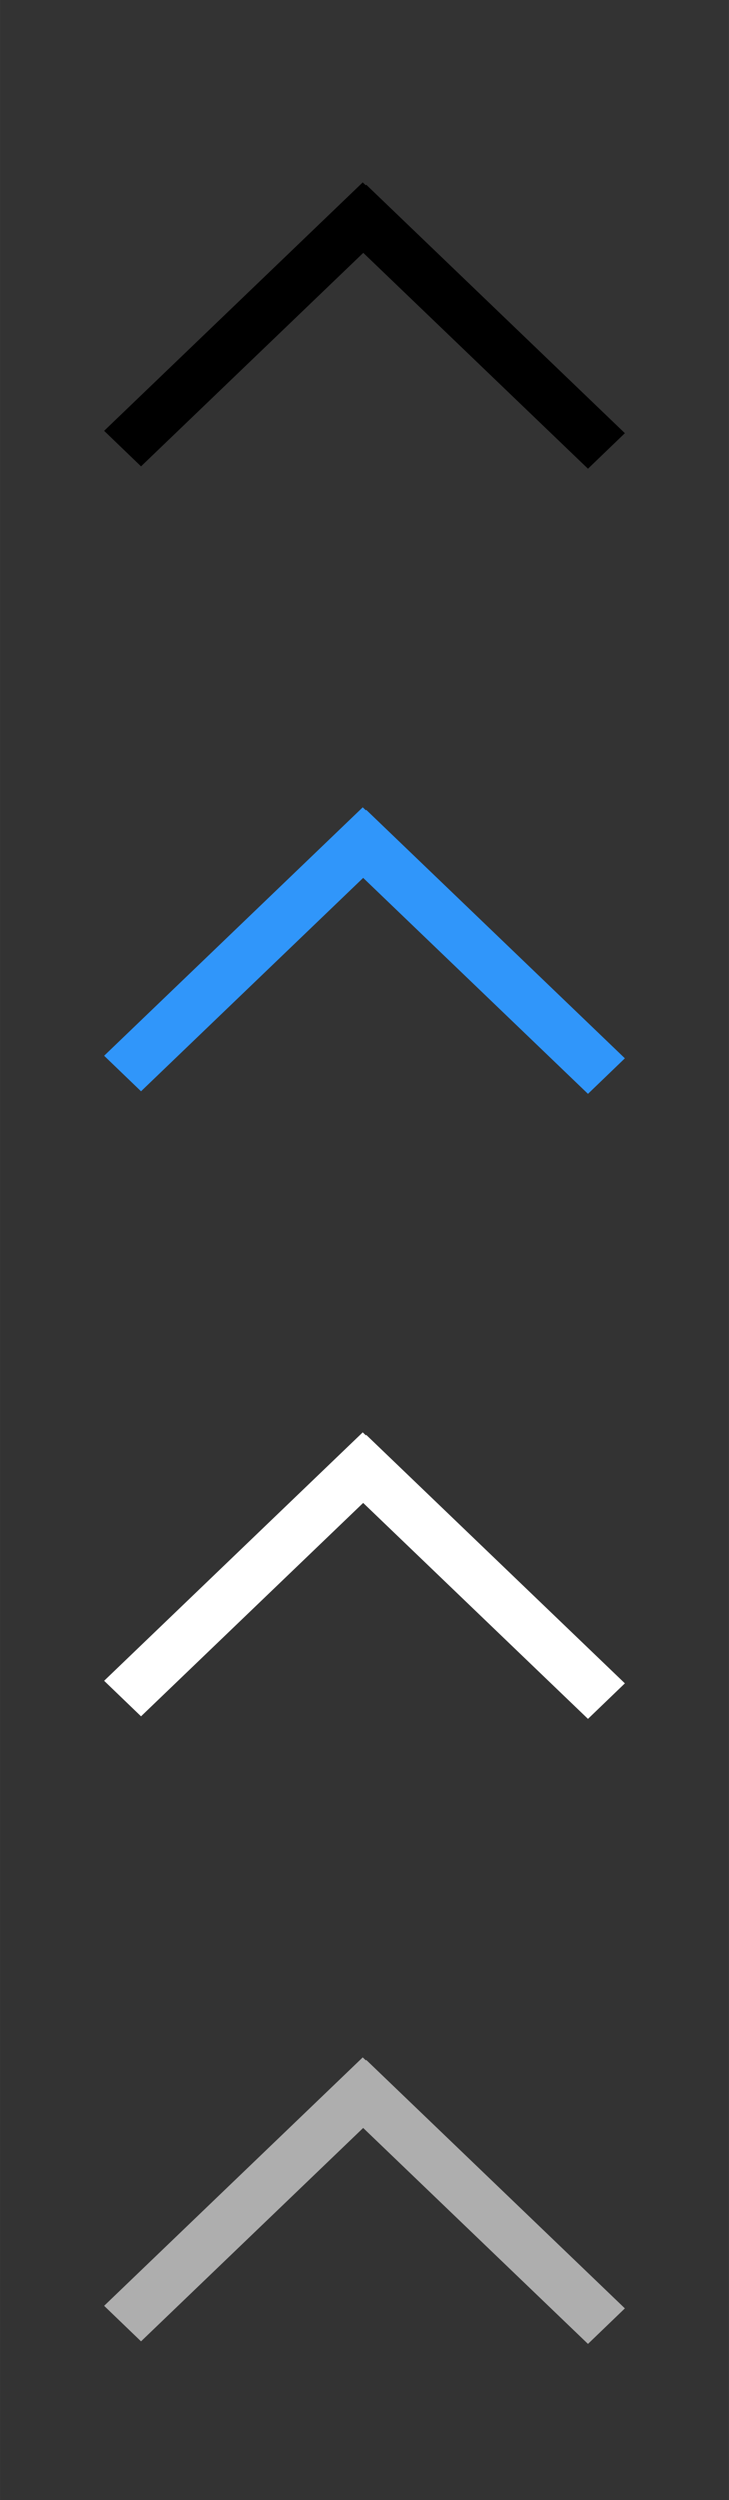 <svg xmlns="http://www.w3.org/2000/svg" id="bitmap:28-32" width="28" height="96" version="1.1" viewBox="0 0 7.408 25.4"><rect x="0" y="0" width="7.408" height="25.4" fill="#333333" stroke="none"/><path stroke-width=".265" d="m3.722 1.877 2.628 2.524-0.375 0.361-2.628-2.524z"/><path stroke-width=".265" d="m1.058 4.377 2.628-2.524 0.375 0.361-2.628 2.524z"/><g stroke-width=".265"><path fill="#3096fa" d="m3.722 8.228 2.628 2.524-0.375 0.361-2.628-2.524z"/><path fill="#3096fa" d="m1.058 10.726 2.628-2.524 0.375 0.361-2.628 2.524z"/><path fill="#fff" d="m3.722 14.578 2.628 2.524-0.375 0.361-2.628-2.524z"/><path fill="#fff" d="m1.058 17.076 2.628-2.524 0.375 0.361-2.628 2.524z"/><path fill="#aeaeae" d="m3.722 20.928 2.628 2.524-0.375 0.361-2.628-2.524z"/><path fill="#aeaeae" d="m1.058 23.426 2.628-2.524 0.375 0.361-2.628 2.524z"/></g></svg>